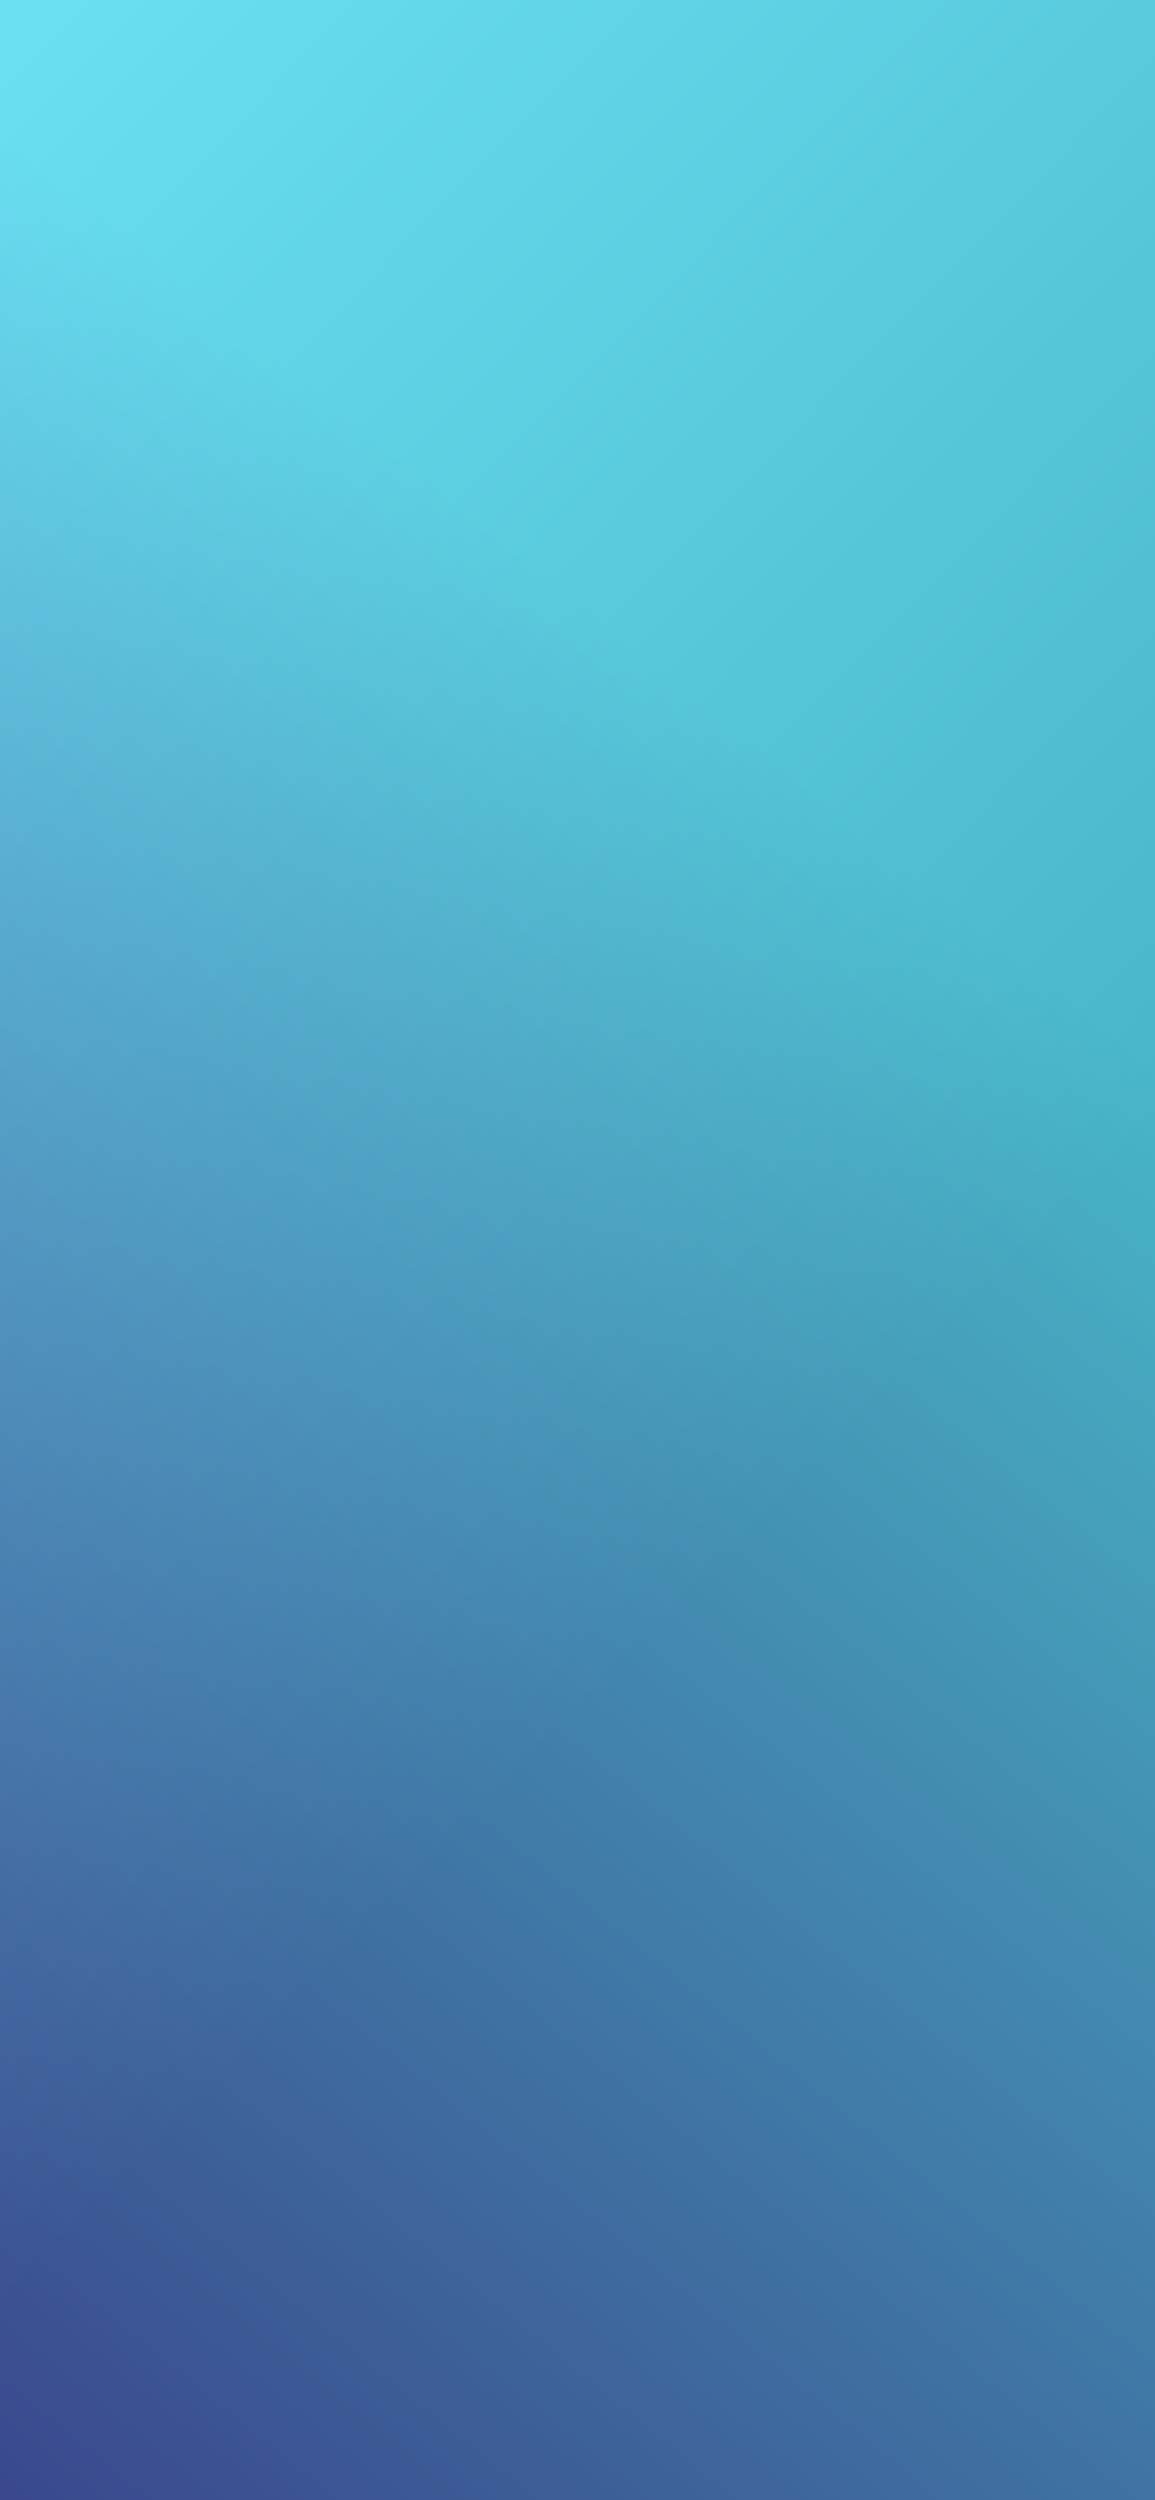 <svg width="390" height="844" viewBox="0 0 390 844" fill="none" xmlns="http://www.w3.org/2000/svg">
<path d="M0 0H390V844H0V0Z" fill="url(#paint0_linear_1_154)"/>
<path d="M0 0H390V844H0V0Z" fill="url(#paint1_linear_1_154)" fill-opacity="0.5"/>
<defs>
<linearGradient id="paint0_linear_1_154" x1="0" y1="0" x2="390" y2="378.5" gradientUnits="userSpaceOnUse">
<stop stop-color="#9BD9E7"/>
<stop offset="1" stop-color="#57858F"/>
</linearGradient>
<linearGradient id="paint1_linear_1_154" x1="390" y1="362.5" x2="1.41347e-06" y2="844" gradientUnits="userSpaceOnUse">
<stop stop-color="#3AE7FF"/>
<stop offset="1" stop-color="#1E0C8C"/>
</linearGradient>
</defs>
</svg>
